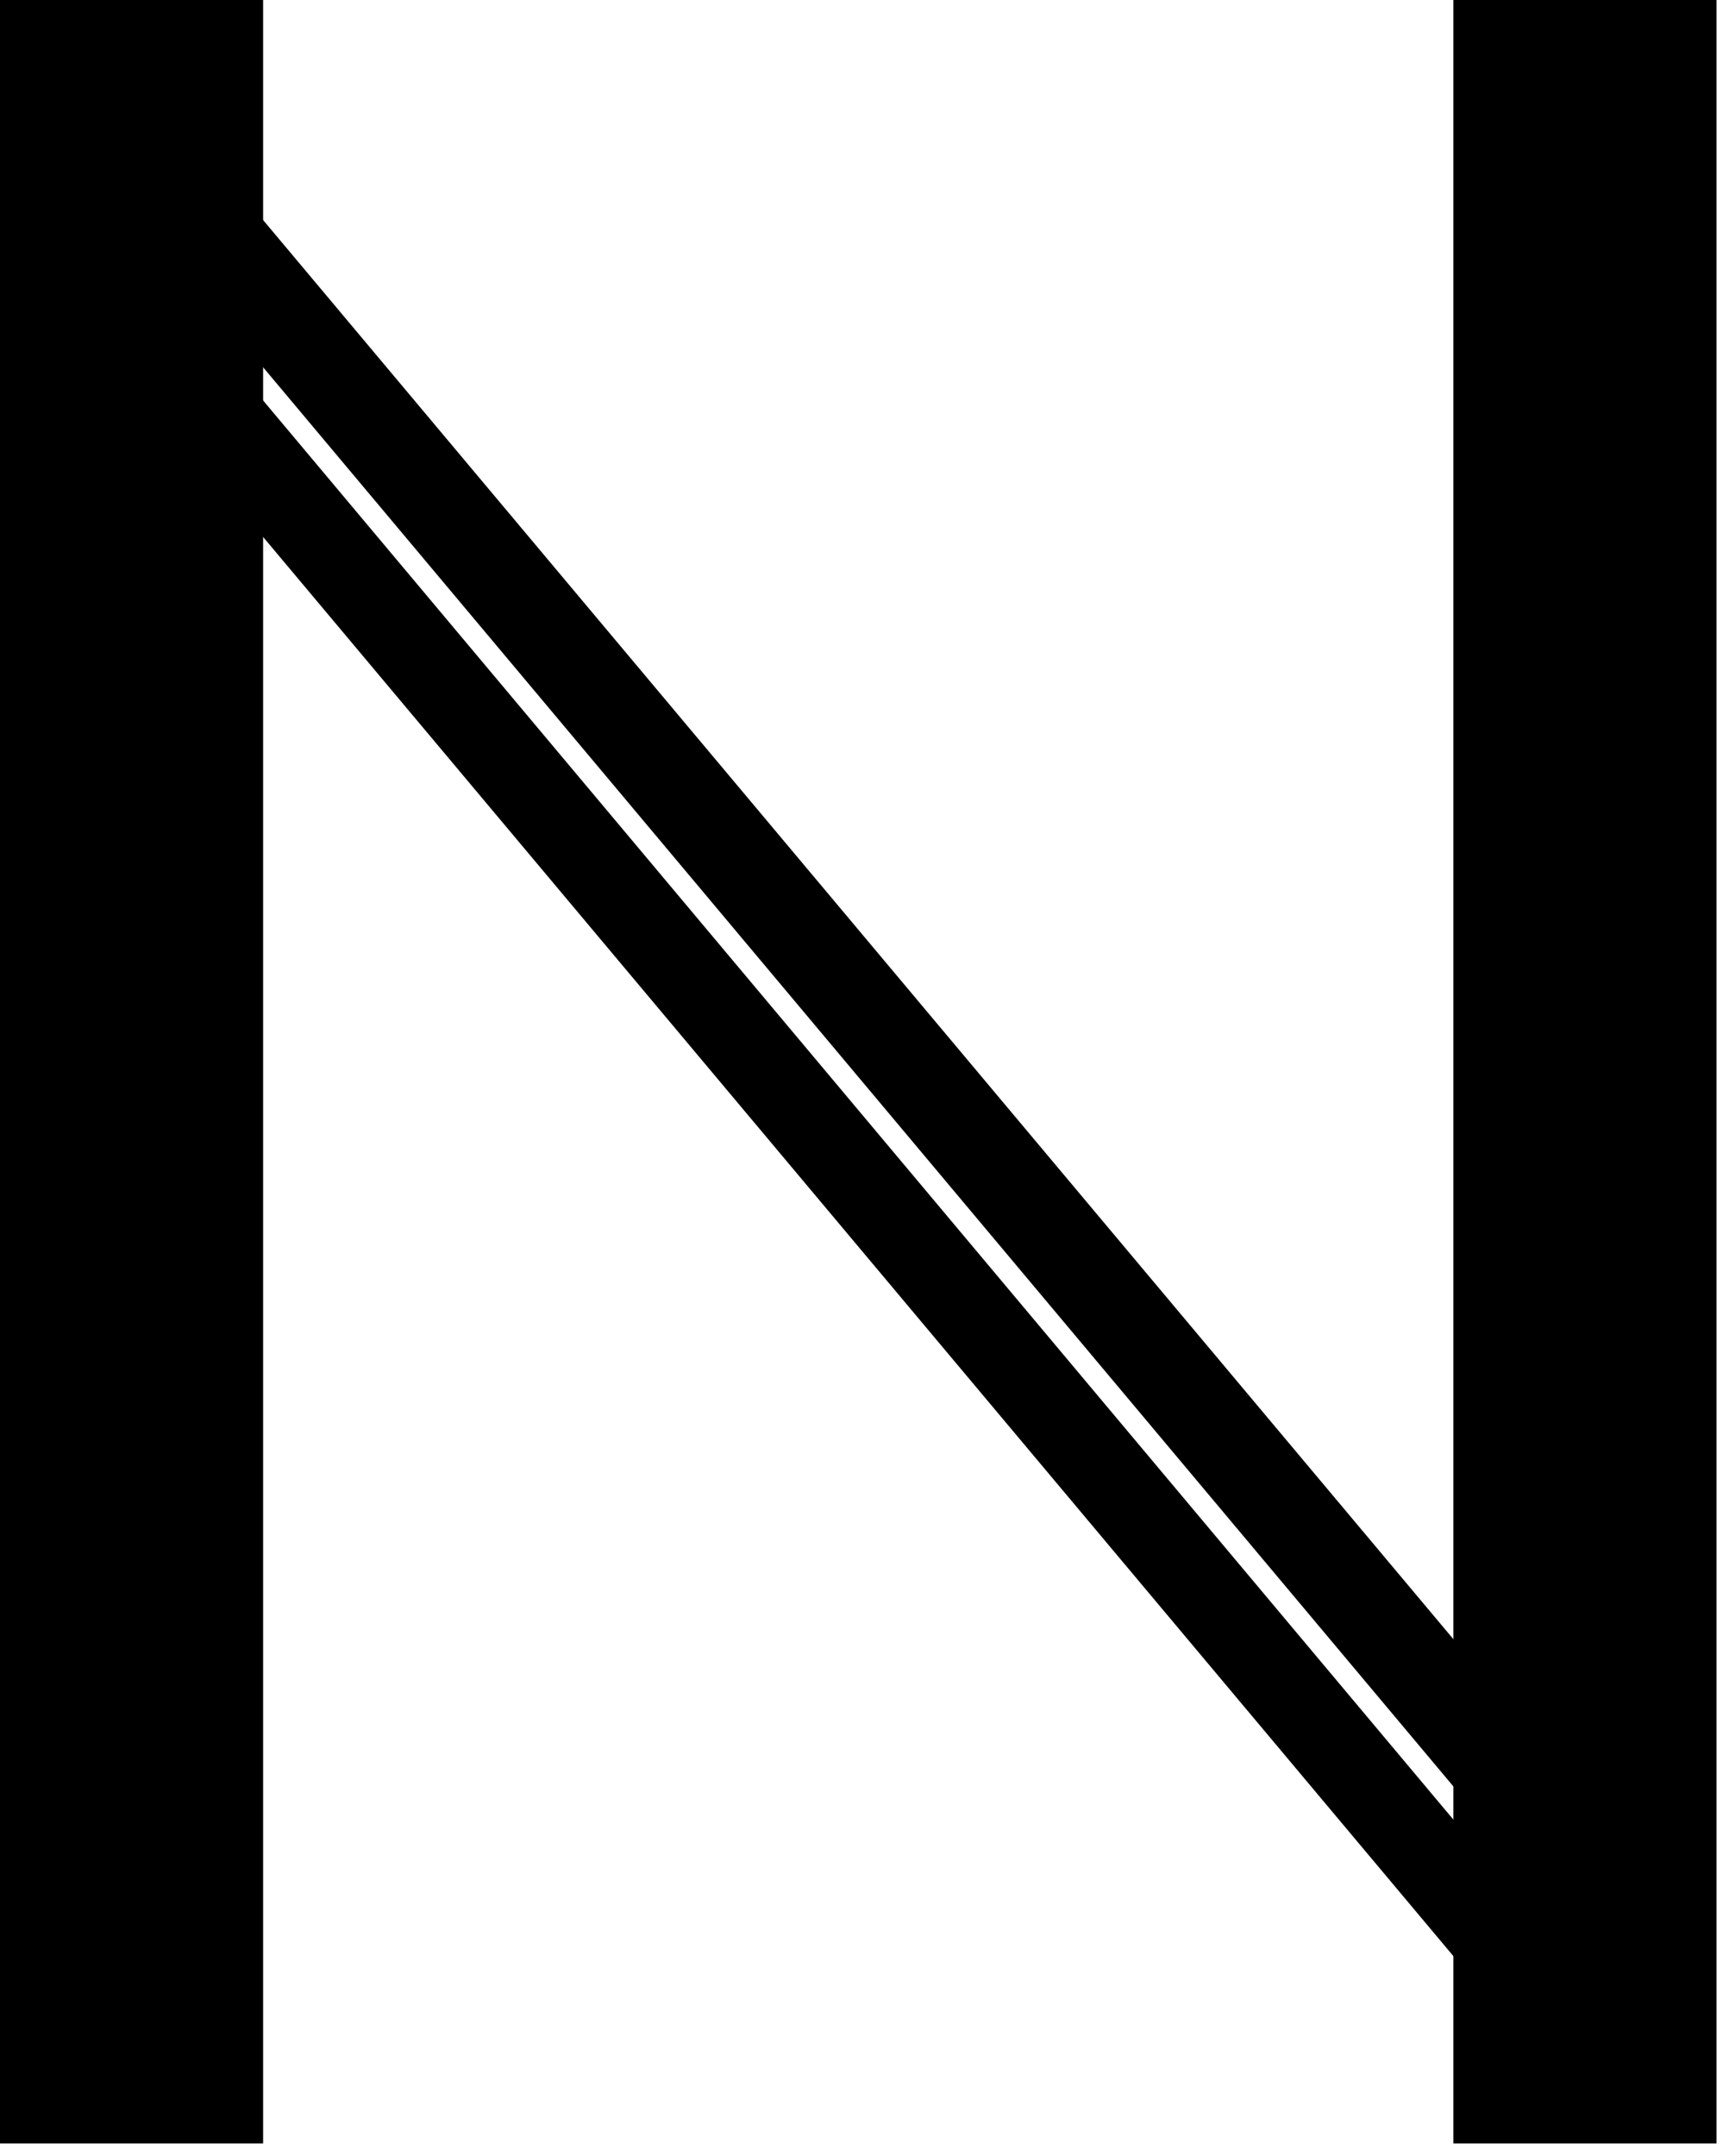 <?xml version="1.0" encoding="UTF-8"?>
<!-- Do not edit this file with editors other than diagrams.net -->
<!DOCTYPE svg PUBLIC "-//W3C//DTD SVG 1.1//EN" "http://www.w3.org/Graphics/SVG/1.1/DTD/svg11.dtd">
<svg xmlns="http://www.w3.org/2000/svg" xmlns:xlink="http://www.w3.org/1999/xlink" version="1.1" width="138px" height="172px" viewBox="-0.5 -0.5 138 172" content="&lt;mxfile host=&quot;app.diagrams.net&quot; modified=&quot;2022-09-10T12:11:48.900Z&quot; agent=&quot;5.0 (X11; Fedora; Linux x86_64) AppleWebKit/537.36 (KHTML, like Gecko) Chrome/103.0.506.114 Safari/537.36&quot; etag=&quot;uKam1gNljJ0fOwl-_y13&quot; version=&quot;20.2.0&quot;&gt;&lt;diagram id=&quot;NL9rDb0sb31wD-biw0zv&quot; name=&quot;Page-1&quot;&gt;1ZVdb4MgFIZ/jZc1CH7U27nOJsuSJk263TJBJUFxlE67Xz+sqHWuyZasS8qN8J5z+HjOAS0UFU0scZU/CUK5BQFpLHRvQejAEOpPqxw7JfDdTsgkI8ZpFLbsgxoRGPXACN1PHJUQXLFqKiaiLGmiJhqWUtRTt1Tw6aoVzuhM2CaYz9VnRlTeqUsYjPqasizvV3b8sLMUuHc2J9nnmIj6TEIrC0VSCNX1iiaivIXXc+niHi5Yh41JWqqfBJBwl6wf43TzFr9u0l0JX7x0YbLzjvnBHNhsVh17AlIcSkLbSYCF7uqcKbqtcNJaa51zreWq4Hrk6G7KOI8EF/IUi8Cpad0sQ6WizcX9OwMVXU5UFFTJo3YxAR70uhBTSW5gwNZjXnrW+XlKej9sSiEbph5p6Y4B9gt47h/Dk0JhxUSphwsXXJemG0A7cKdAl8D2vBlT/xukPrTDK0H1bh0qCsf2pWL9wF6iOeCB+pSxYwPvSpD927n2Lgj/7drr4fgen2xnfzW0+gQ=&lt;/diagram&gt;&lt;/mxfile&gt;" style="background-color: rgb(255, 255, 255);">
    <defs />
    <g>
        <rect x="116" y="0" width="20" height="170" fill="#000000" stroke="rgb(0, 0, 0)" pointer-events="all" />
        <rect x="63.74" y="10.55" width="6" height="162.9" fill="#000000" stroke="rgb(0, 0, 0)" transform="rotate(-40,66.74,92)" pointer-events="all" />
        <rect x="63.74" y="-2.17" width="6.55" height="161.05" fill="#000000" stroke="rgb(0, 0, 0)" transform="rotate(-40,67.02,78.36)" pointer-events="all" />
        <rect x="0" y="0" width="20" height="170" fill="#000000" stroke="rgb(0, 0, 0)" pointer-events="all" />
    </g>
</svg>